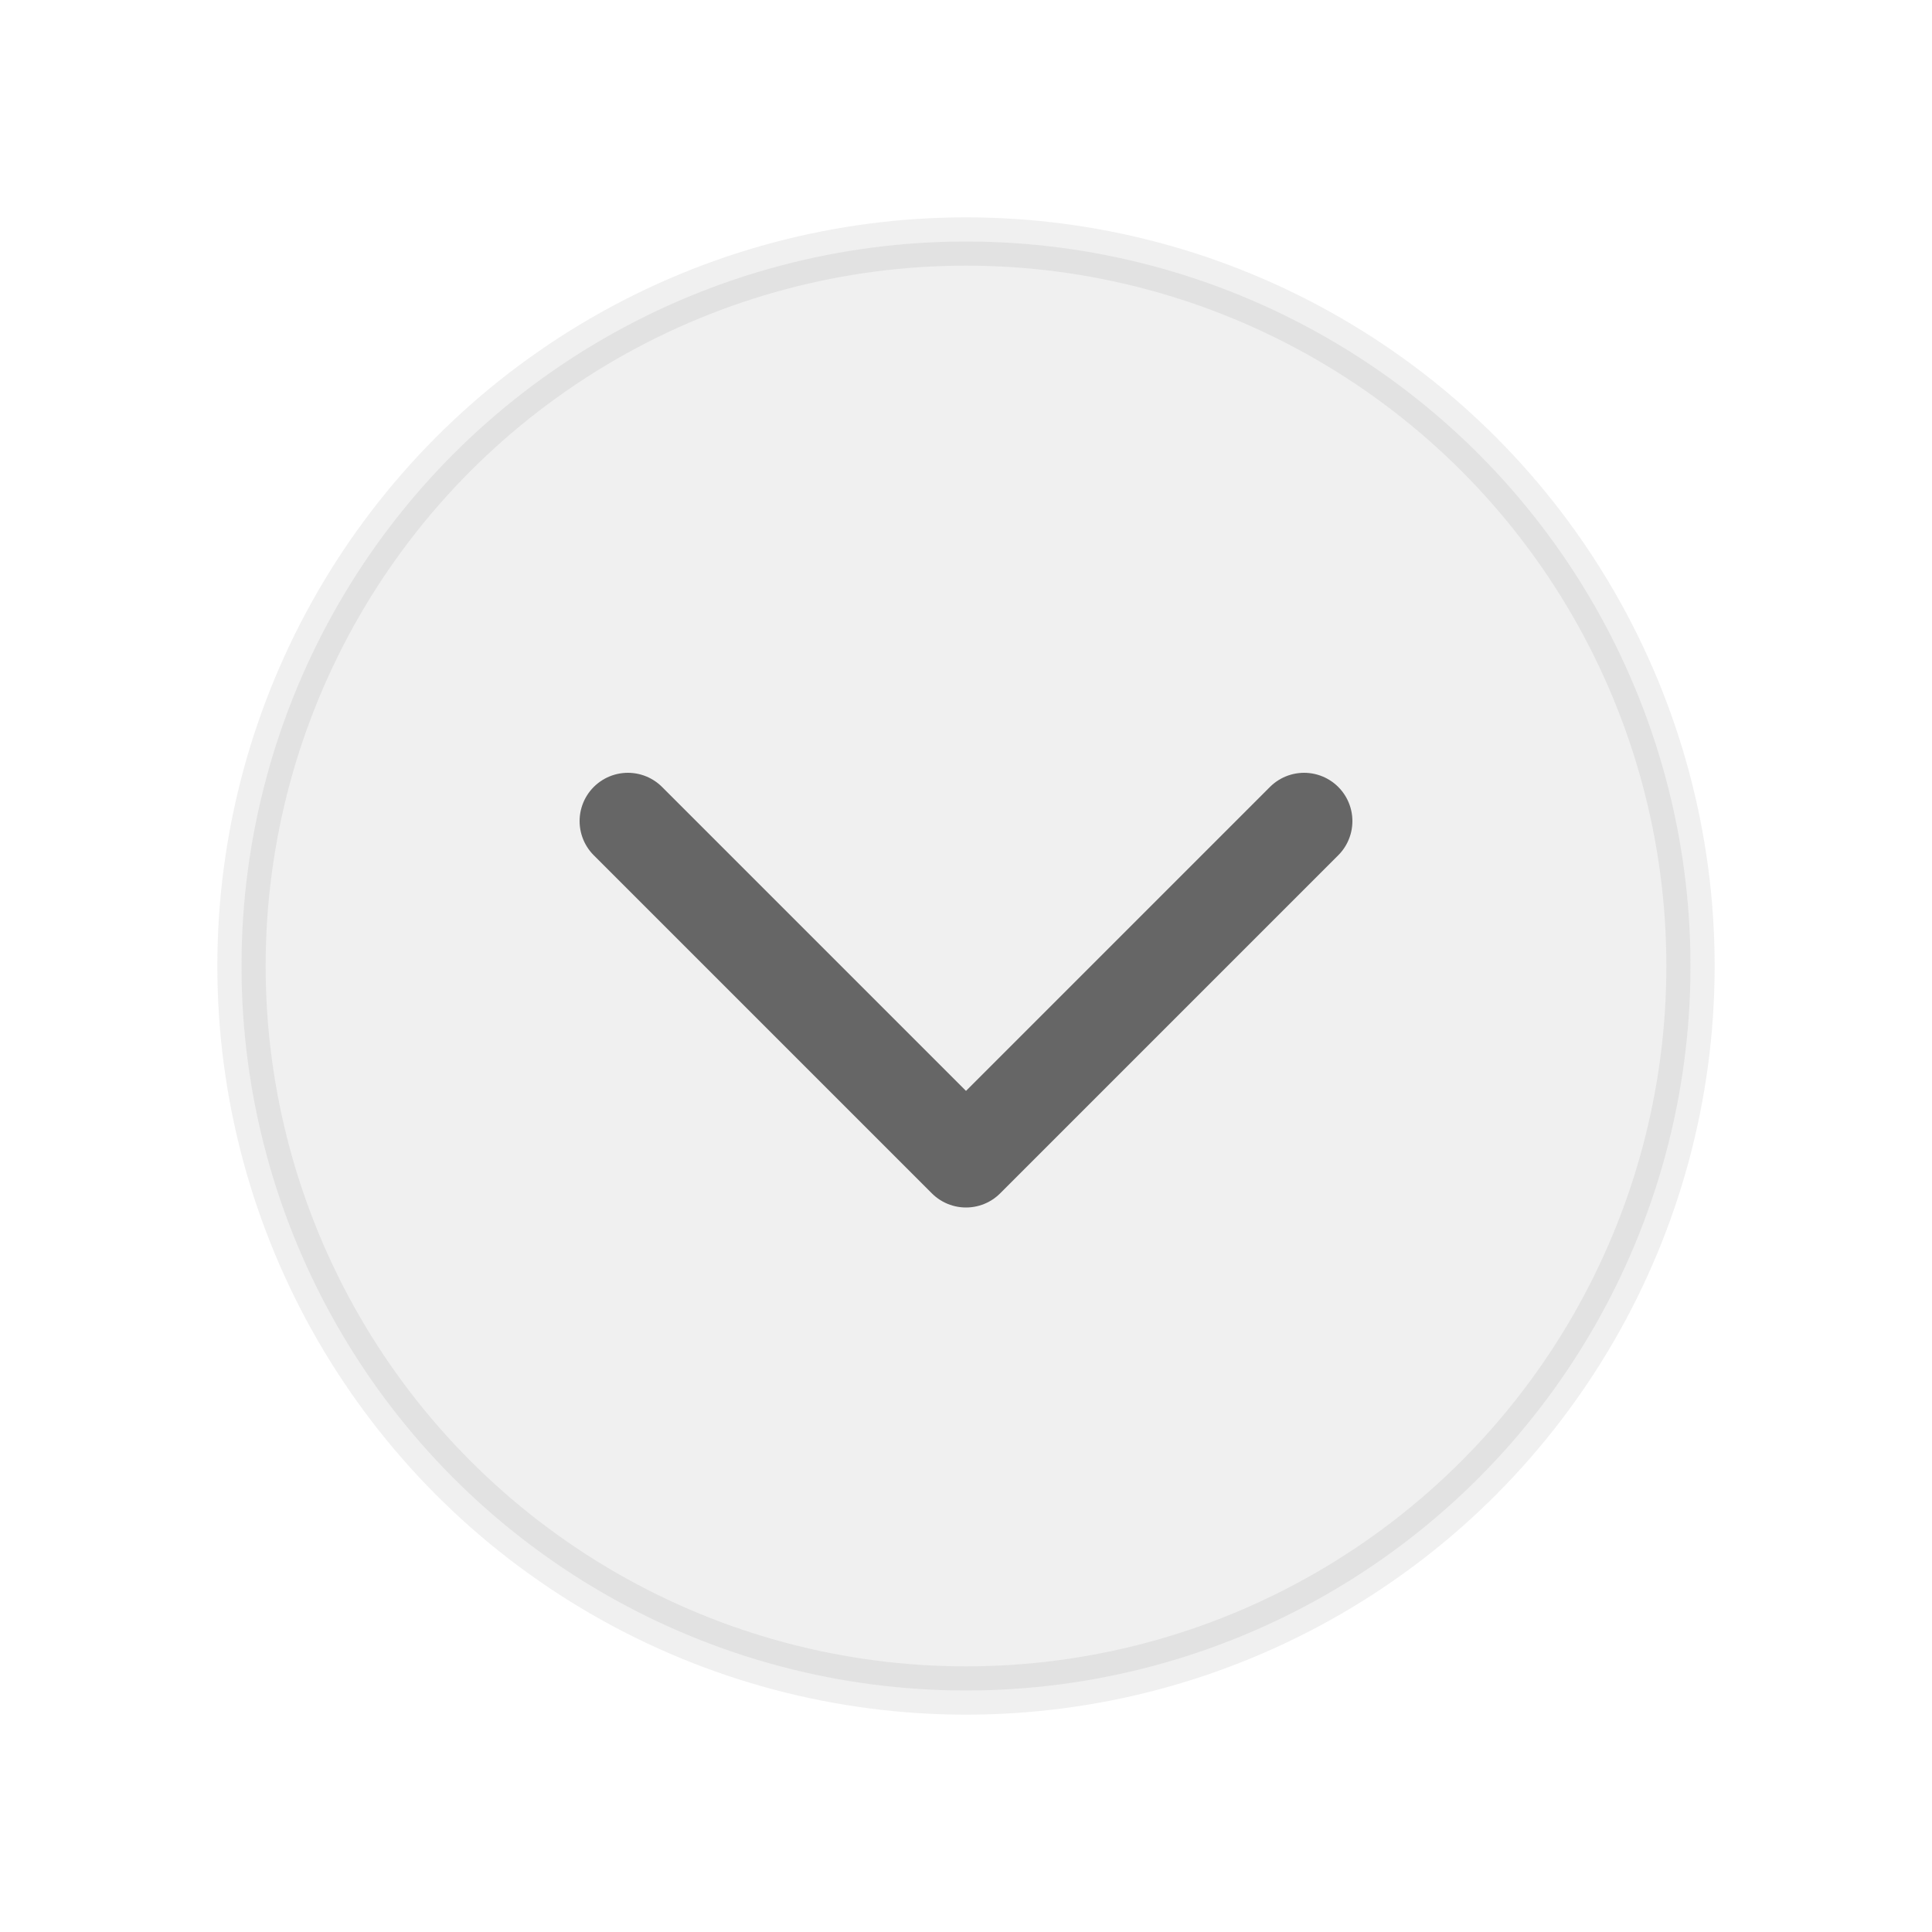 <svg xmlns="http://www.w3.org/2000/svg" viewBox="0 0 40 40">
  <!-- 圆形背景 -->
  <circle cx="20" cy="20" r="15" fill="#666" stroke="#666" stroke-width="1" opacity="0.1"/>
  
  <!-- 折叠状态的箭头 (向下) -->
  <path d="M13 17 L20 24 L27 17" stroke="#666" stroke-width="2" stroke-linecap="round" stroke-linejoin="round" fill="none"/>
  
  <!-- 展开状态的箭头 (向上) - 默认隐藏 -->
  <path d="M13 23 L20 16 L27 23" stroke="#666" stroke-width="2" stroke-linecap="round" stroke-linejoin="round" fill="none" opacity="0"/>
</svg>